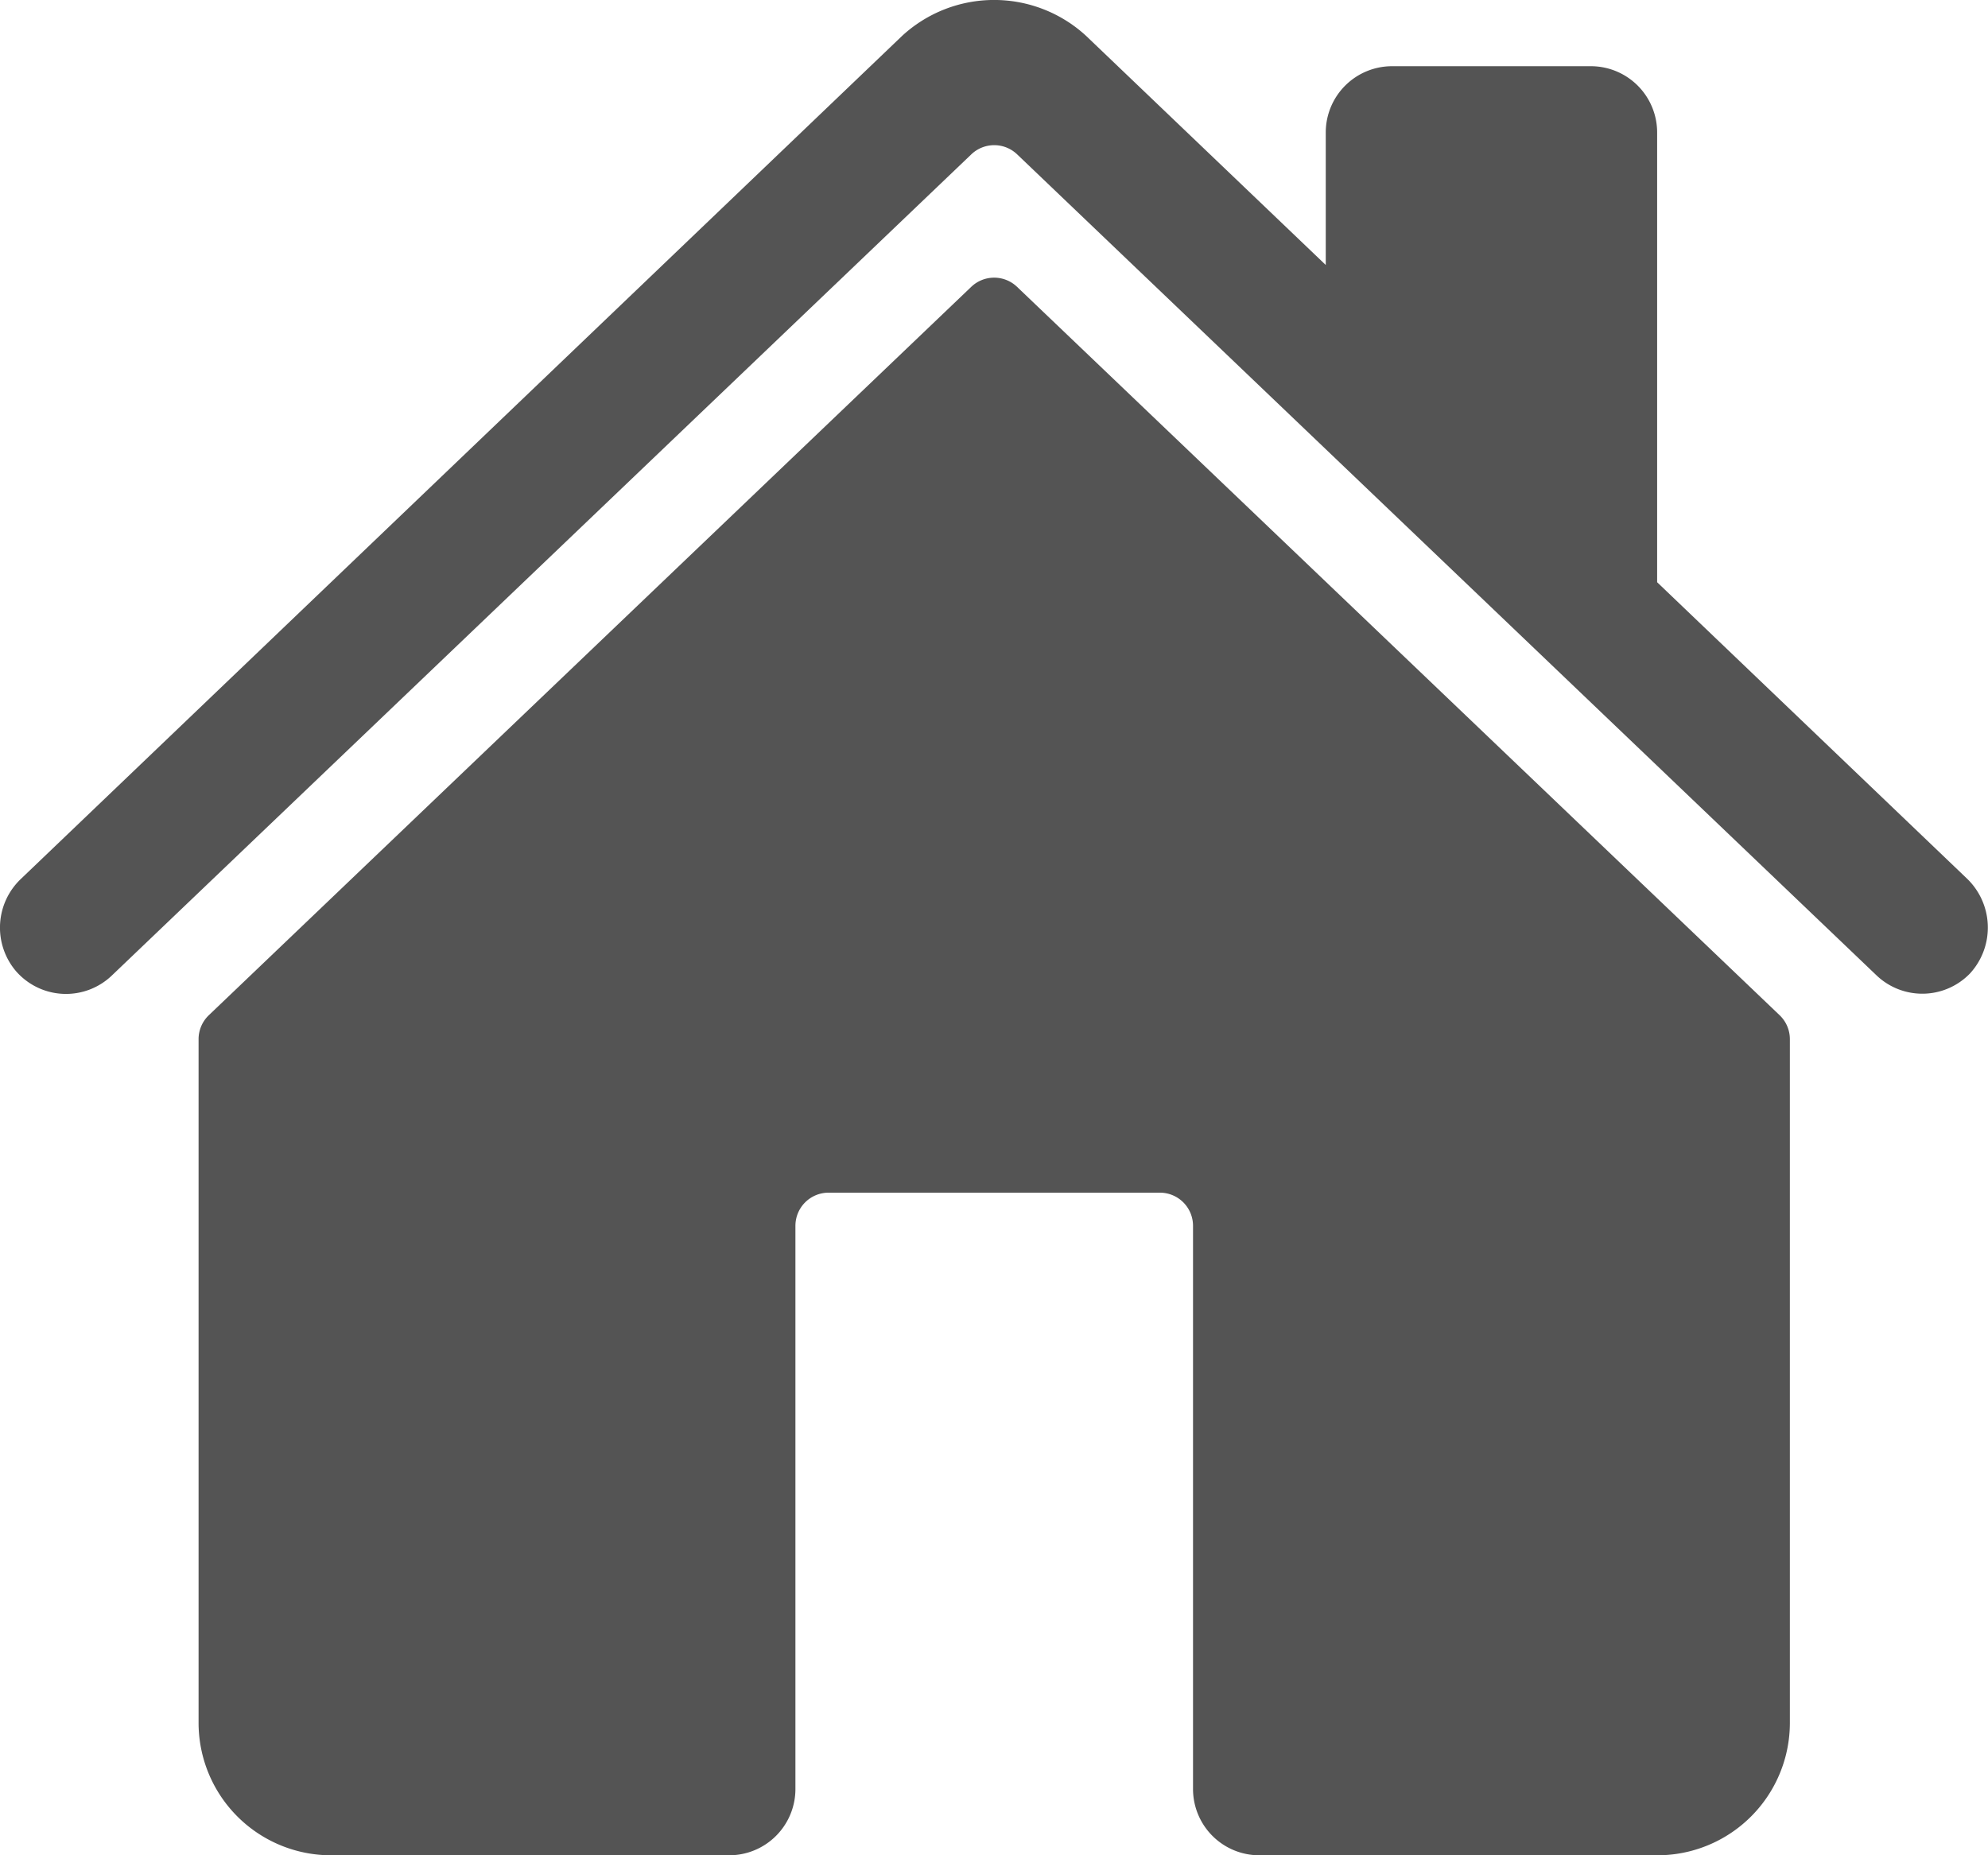 <svg id="CONSTRUCCION" xmlns="http://www.w3.org/2000/svg" width="26.63" height="24.855" viewBox="0 0 26.63 24.855">
  <path id="Trazado_230" data-name="Trazado 230" d="M35.248,37.766a.444.444,0,0,0-.614,0L24.421,47.524a.444.444,0,0,0-.137.321l0,9.158a1.775,1.775,0,0,0,1.775,1.775h5.332a.888.888,0,0,0,.888-.888V50.345a.444.444,0,0,1,.444-.444h4.438a.444.444,0,0,1,.444.444V57.89a.888.888,0,0,0,.888.888H43.82A1.775,1.775,0,0,0,45.6,57V47.845a.444.444,0,0,0-.137-.321Z" transform="translate(-21.624 -33.923)" fill="#545454"/>
  <path id="Trazado_231" data-name="Trazado 231" d="M32.428,23.93l-4.15-3.97V13.935a.888.888,0,0,0-.888-.888H24.727a.888.888,0,0,0-.888.888v1.775l-3.213-3.072a1.819,1.819,0,0,0-2.459,0l-11.8,11.29a.9.9,0,0,0-.074,1.241.888.888,0,0,0,1.286.059l11.512-11a.444.444,0,0,1,.614,0l11.513,11A.888.888,0,0,0,32.47,25.2.91.91,0,0,0,32.428,23.93Z" transform="translate(-6.08 -12.16)" fill="#545454"/>
</svg>
